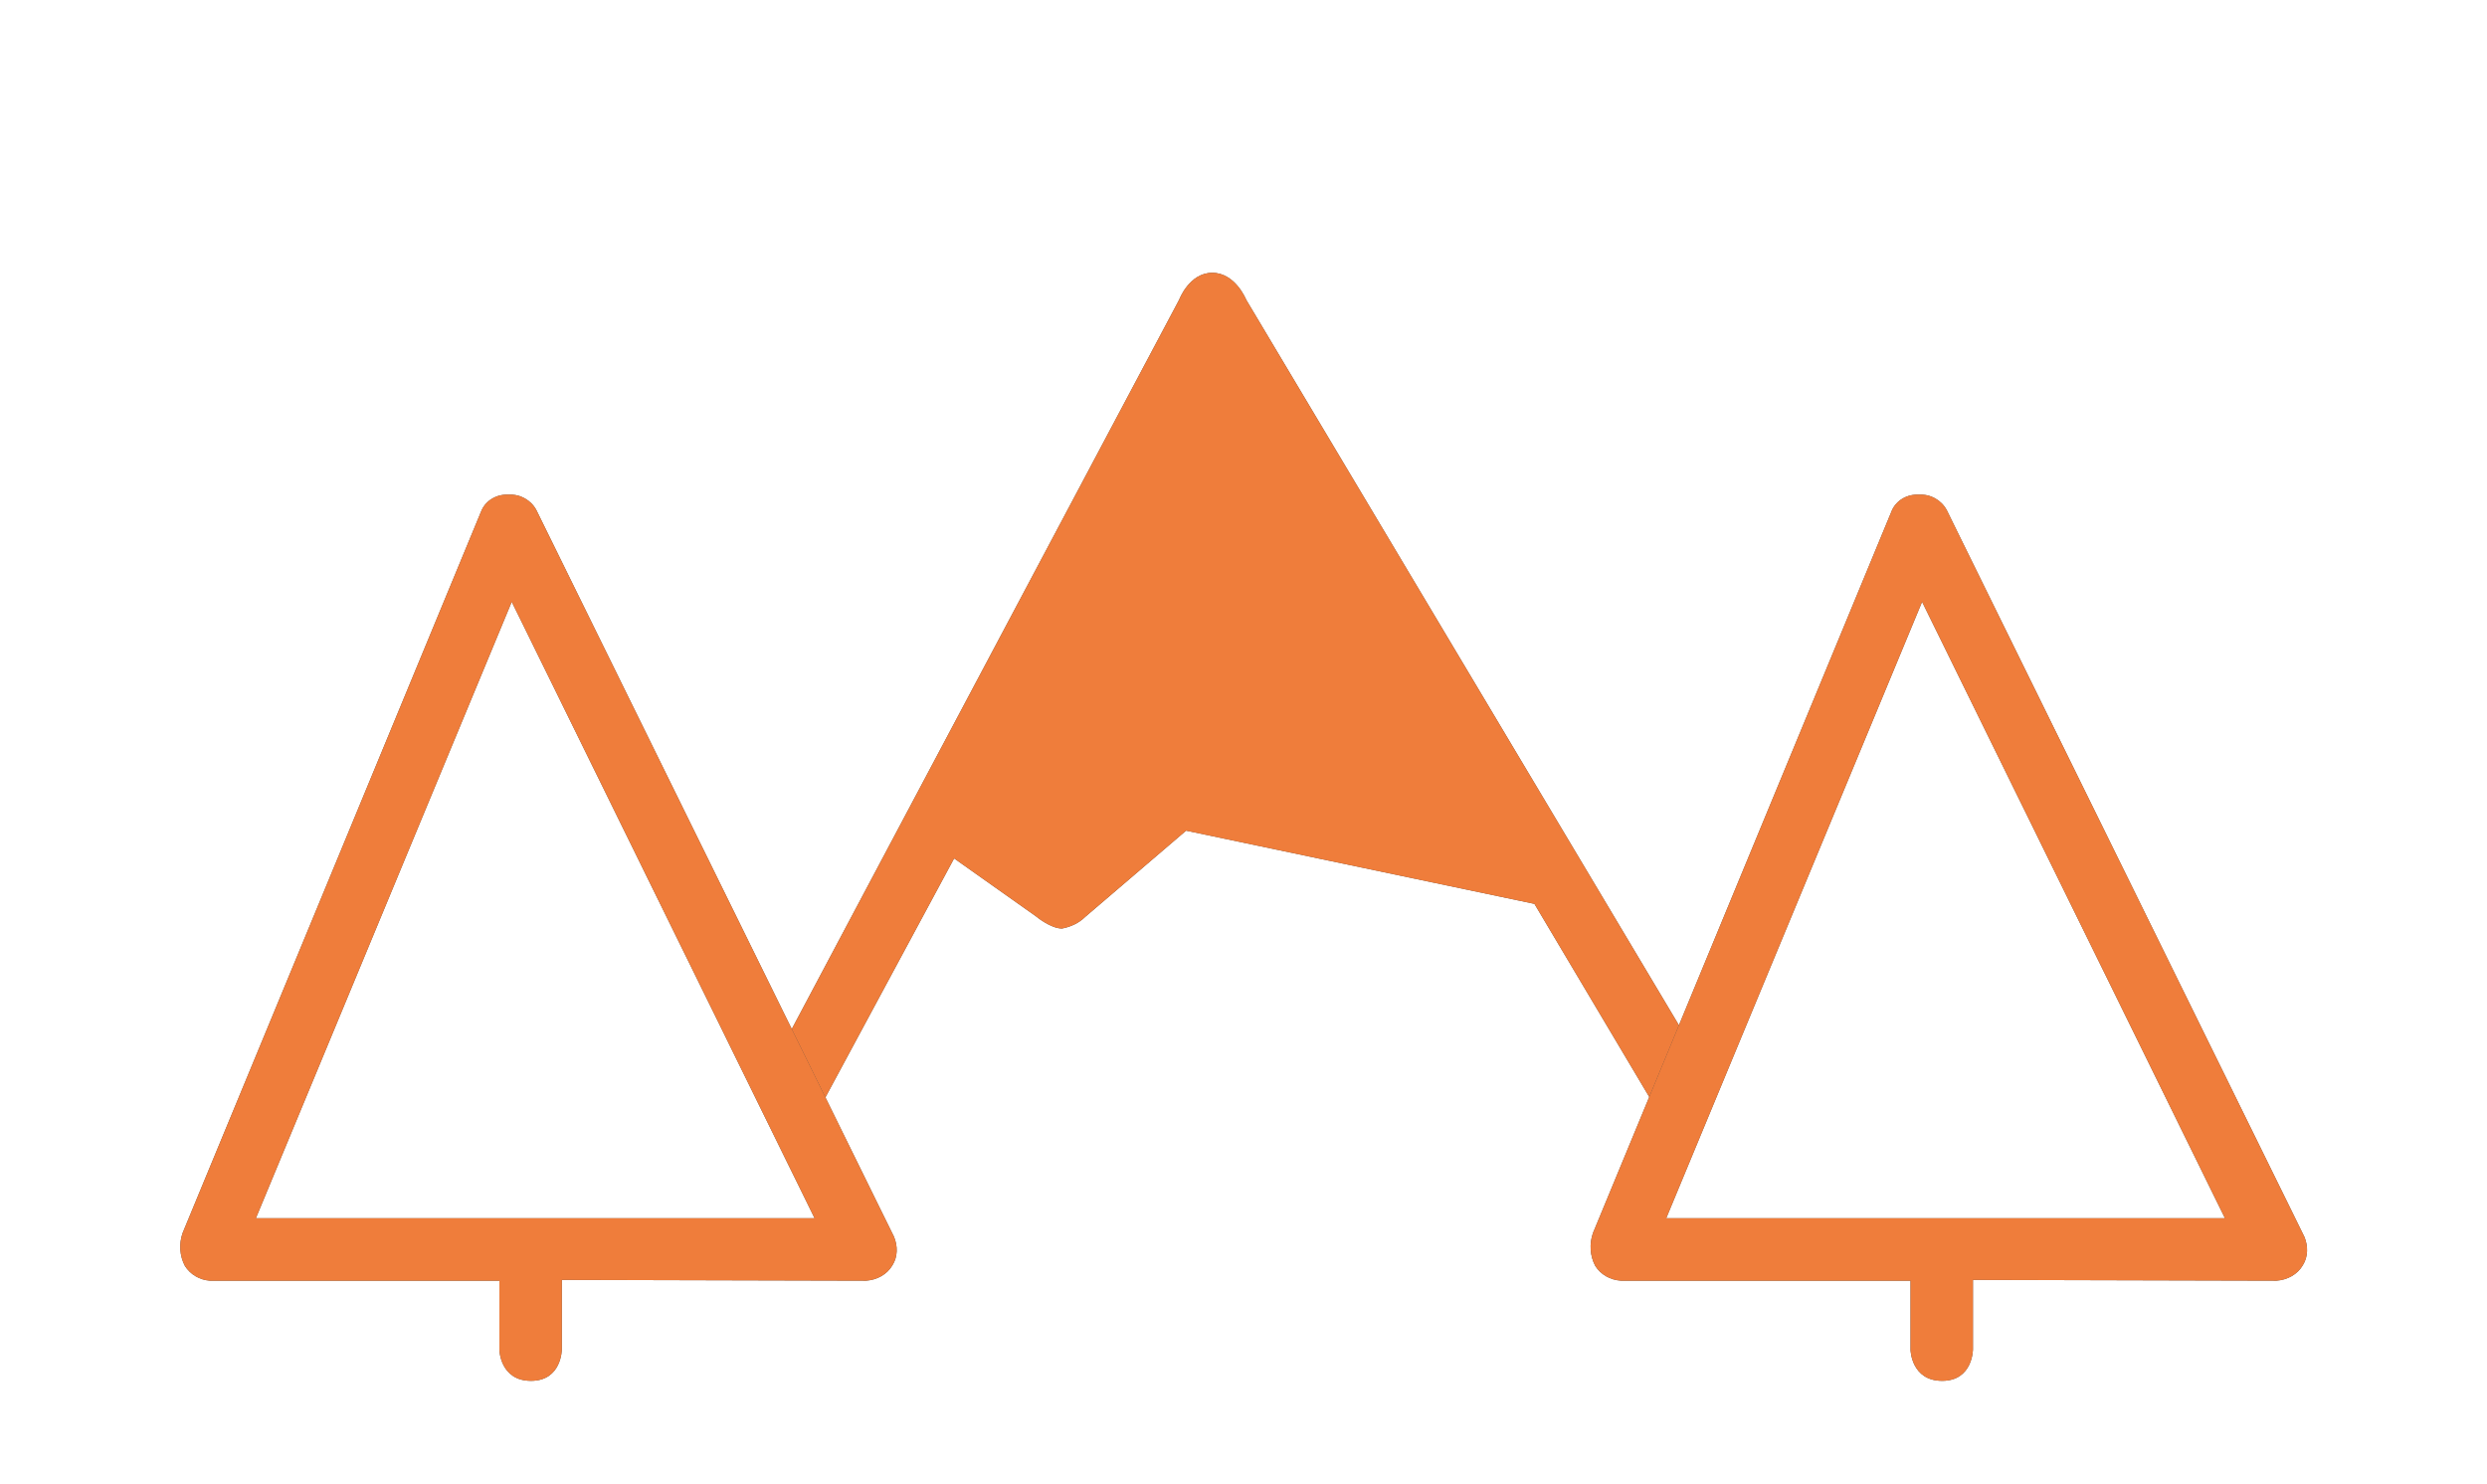 <?xml version="1.0" encoding="utf-8"?>
<!-- Generator: Adobe Illustrator 24.1.0, SVG Export Plug-In . SVG Version: 6.00 Build 0)  -->
<svg version="1.1" id="Layer_1" xmlns="http://www.w3.org/2000/svg" xmlns:xlink="http://www.w3.org/1999/xlink" x="0px" y="0px"
	 viewBox="0 0 322.7 192.6" style="enable-background:new 0 0 322.7 192.6;" xml:space="preserve">
<style type="text/css">
	.st0{clip-path:url(#SVGID_2_);}
	.st1{fill:#EF7D3B;}
	.st2{clip-path:url(#SVGID_4_);}
	.st3{clip-path:url(#SVGID_6_);}
</style>
<g>
	<defs>
		<path id="SVGID_1_" d="M218,133.3l-3.8,9.4l-15.1-25.4l-45.2-9.5l-13.1,11.2c-0.8,0.8-1.9,1.3-3,1.5c-1.5,0-3.4-1.6-3.4-1.6
			l-10.6-7.5L107,142.6l-4.4-8.8l50.4-94.9c0,0,1.3-3.5,4.3-3.5s4.4,3.5,4.4,3.5L218,133.3L218,133.3z"/>
	</defs>
	<use xlink:href="#SVGID_1_"  style="overflow:visible;fill:#514741;"/>
	<clipPath id="SVGID_2_">
		<use xlink:href="#SVGID_1_"  style="overflow:visible;"/>
	</clipPath>
	<g class="st0">
		<rect x="96.8" y="29.7" class="st1" width="126.9" height="118.7"/>
	</g>
</g>
<g>
	<defs>
		<path id="SVGID_3_" d="M112.4,166.2c1.4-0.1,2.7-0.8,3.4-2c0.7-1.1,0.7-2.5,0.2-3.7L69.6,66.2c-0.7-1.3-2.1-2.1-3.6-2
			c-1.5-0.1-2.9,0.7-3.5,2L23.7,160c-0.5,1.4-0.4,3,0.3,4.3c0.7,1.1,1.9,1.8,3.2,1.9h37.6v9c0,0,0.1,4,4.1,4s4-4.1,4-4.1v-9
			L112.4,166.2z M66.4,78.1l39.3,80H33.2L66.4,78.1z"/>
	</defs>
	<use xlink:href="#SVGID_3_"  style="overflow:visible;fill:#514741;"/>
	<clipPath id="SVGID_4_">
		<use xlink:href="#SVGID_3_"  style="overflow:visible;"/>
	</clipPath>
	<g class="st2">
		<rect x="17.6" y="58.4" class="st1" width="104.6" height="126.6"/>
	</g>
</g>
<g>
	<defs>
		<path id="SVGID_5_" d="M295.4,166.2c1.4-0.1,2.7-0.8,3.4-2c0.7-1.1,0.7-2.5,0.2-3.7l-46.4-94.3c-0.7-1.3-2.1-2.1-3.6-2
			c-1.5-0.1-2.9,0.7-3.5,2L206.7,160c-0.5,1.4-0.4,3,0.3,4.3c0.7,1.1,1.9,1.8,3.3,1.9h37.6v9c0,0,0.1,4,4.1,4c4,0,4-4.1,4-4.1v-9
			L295.4,166.2z M249.4,78.1l39.3,80h-72.5L249.4,78.1L249.4,78.1z"/>
	</defs>
	<use xlink:href="#SVGID_5_"  style="overflow:visible;fill:#514741;"/>
	<clipPath id="SVGID_6_">
		<use xlink:href="#SVGID_5_"  style="overflow:visible;"/>
	</clipPath>
	<g class="st3">
		<rect x="200.6" y="58.4" class="st1" width="104.6" height="126.6"/>
	</g>
</g>
</svg>
